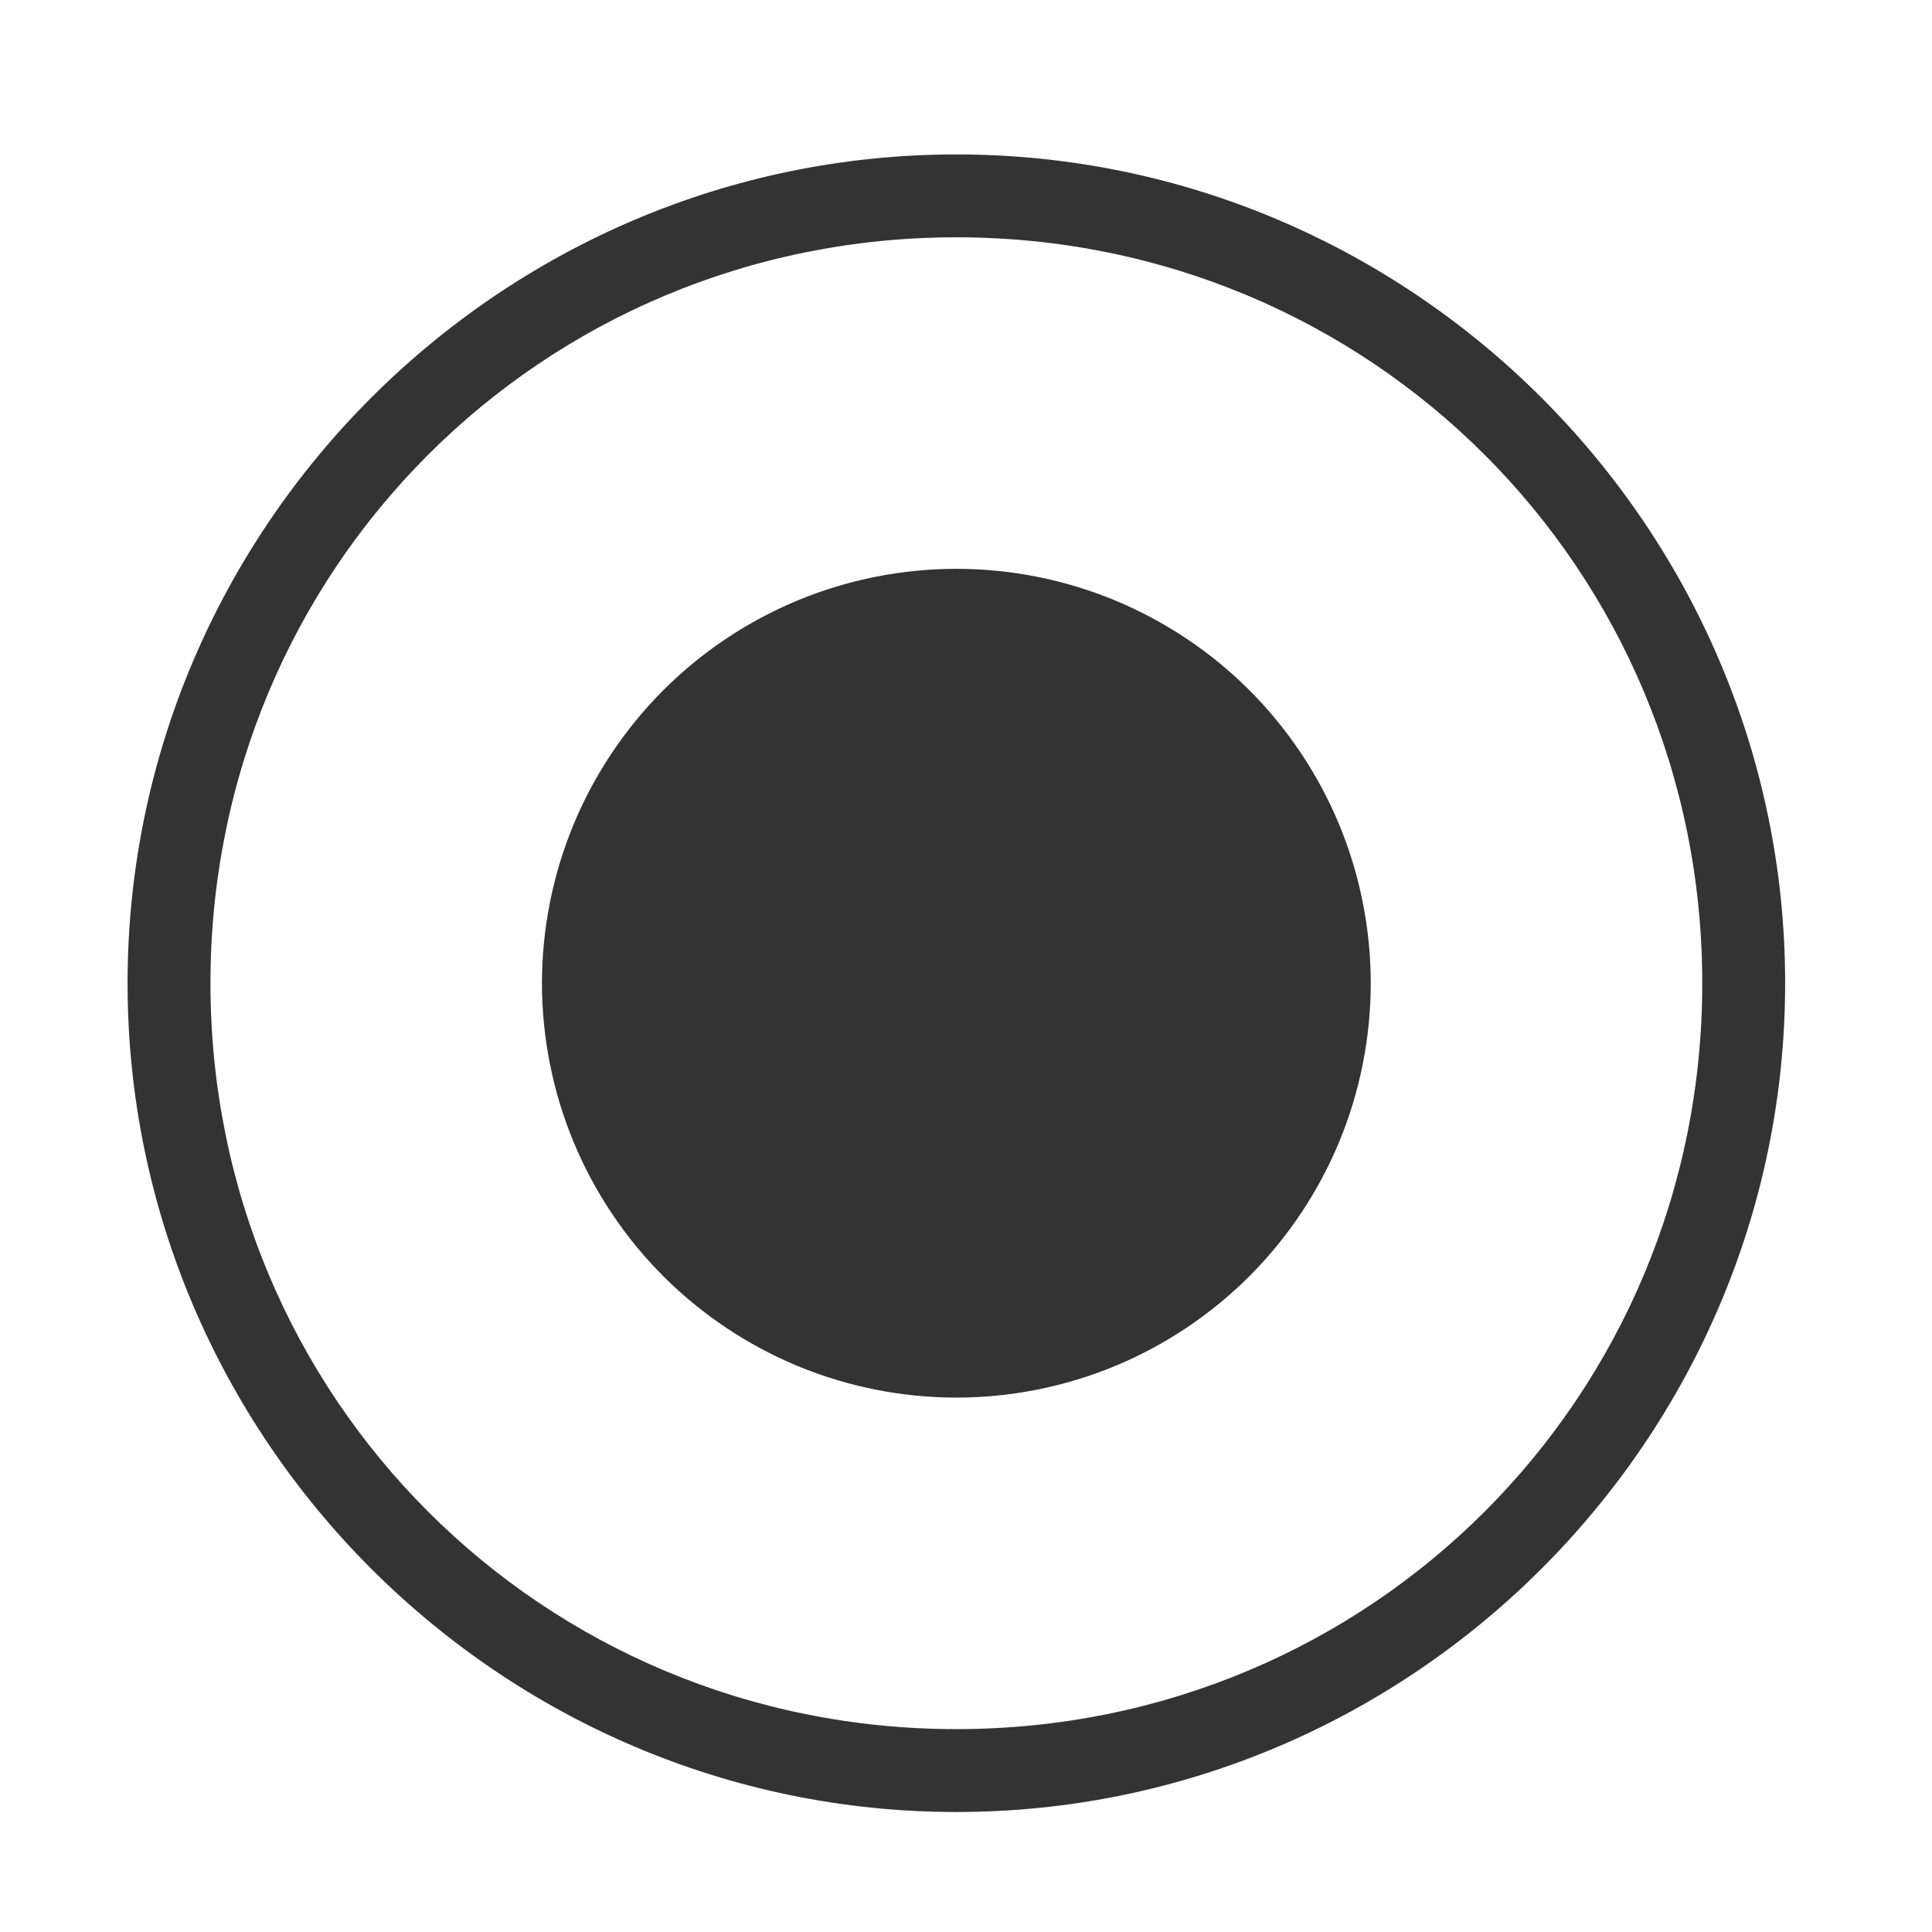 <?xml version="1.0" standalone="no"?><!DOCTYPE svg PUBLIC "-//W3C//DTD SVG 1.1//EN" "http://www.w3.org/Graphics/SVG/1.1/DTD/svg11.dtd"><svg class="icon" width="200px" height="200.00px" viewBox="0 0 1024 1024" version="1.1" xmlns="http://www.w3.org/2000/svg"><path fill="#333333" d="M506.892 81.849c-241.603 0-439.276 197.674-439.276 439.276 0 241.598 197.674 439.271 439.276 439.271 241.598 0 439.269-197.674 439.269-439.271 0-241.603-197.674-439.276-439.269-439.276z m0 834.618c-219.637 0-395.348-175.709-395.348-395.342 0-219.637 175.709-395.348 395.348-395.348 219.633 0 395.342 175.709 395.342 395.348-0.001 219.633-175.711 395.342-395.342 395.342z m0 0zM287.253 521.124c0 28.751 5.714 57.488 16.719 84.049 11.002 26.562 27.28 50.929 47.611 71.255 20.331 20.331 44.69 36.609 71.255 47.612 26.559 11.006 55.301 16.718 84.053 16.718 28.751 0 57.488-5.714 84.049-16.718 26.562-11.003 50.929-27.282 71.255-47.612 20.331-20.327 36.609-44.69 47.612-71.255 11.006-26.56 16.718-55.299 16.718-84.049 0-28.752-5.714-57.494-16.718-84.053-11.003-26.563-27.282-50.925-47.612-71.255-20.327-20.331-44.69-36.609-71.255-47.611-26.56-11.007-55.299-16.719-84.049-16.719-28.752 0-57.494 5.714-84.053 16.719-26.563 11.002-50.925 27.28-71.255 47.611-20.331 20.331-36.609 44.69-47.611 71.255-11.007 26.559-16.719 55.301-16.719 84.053z m0 0z" /></svg>